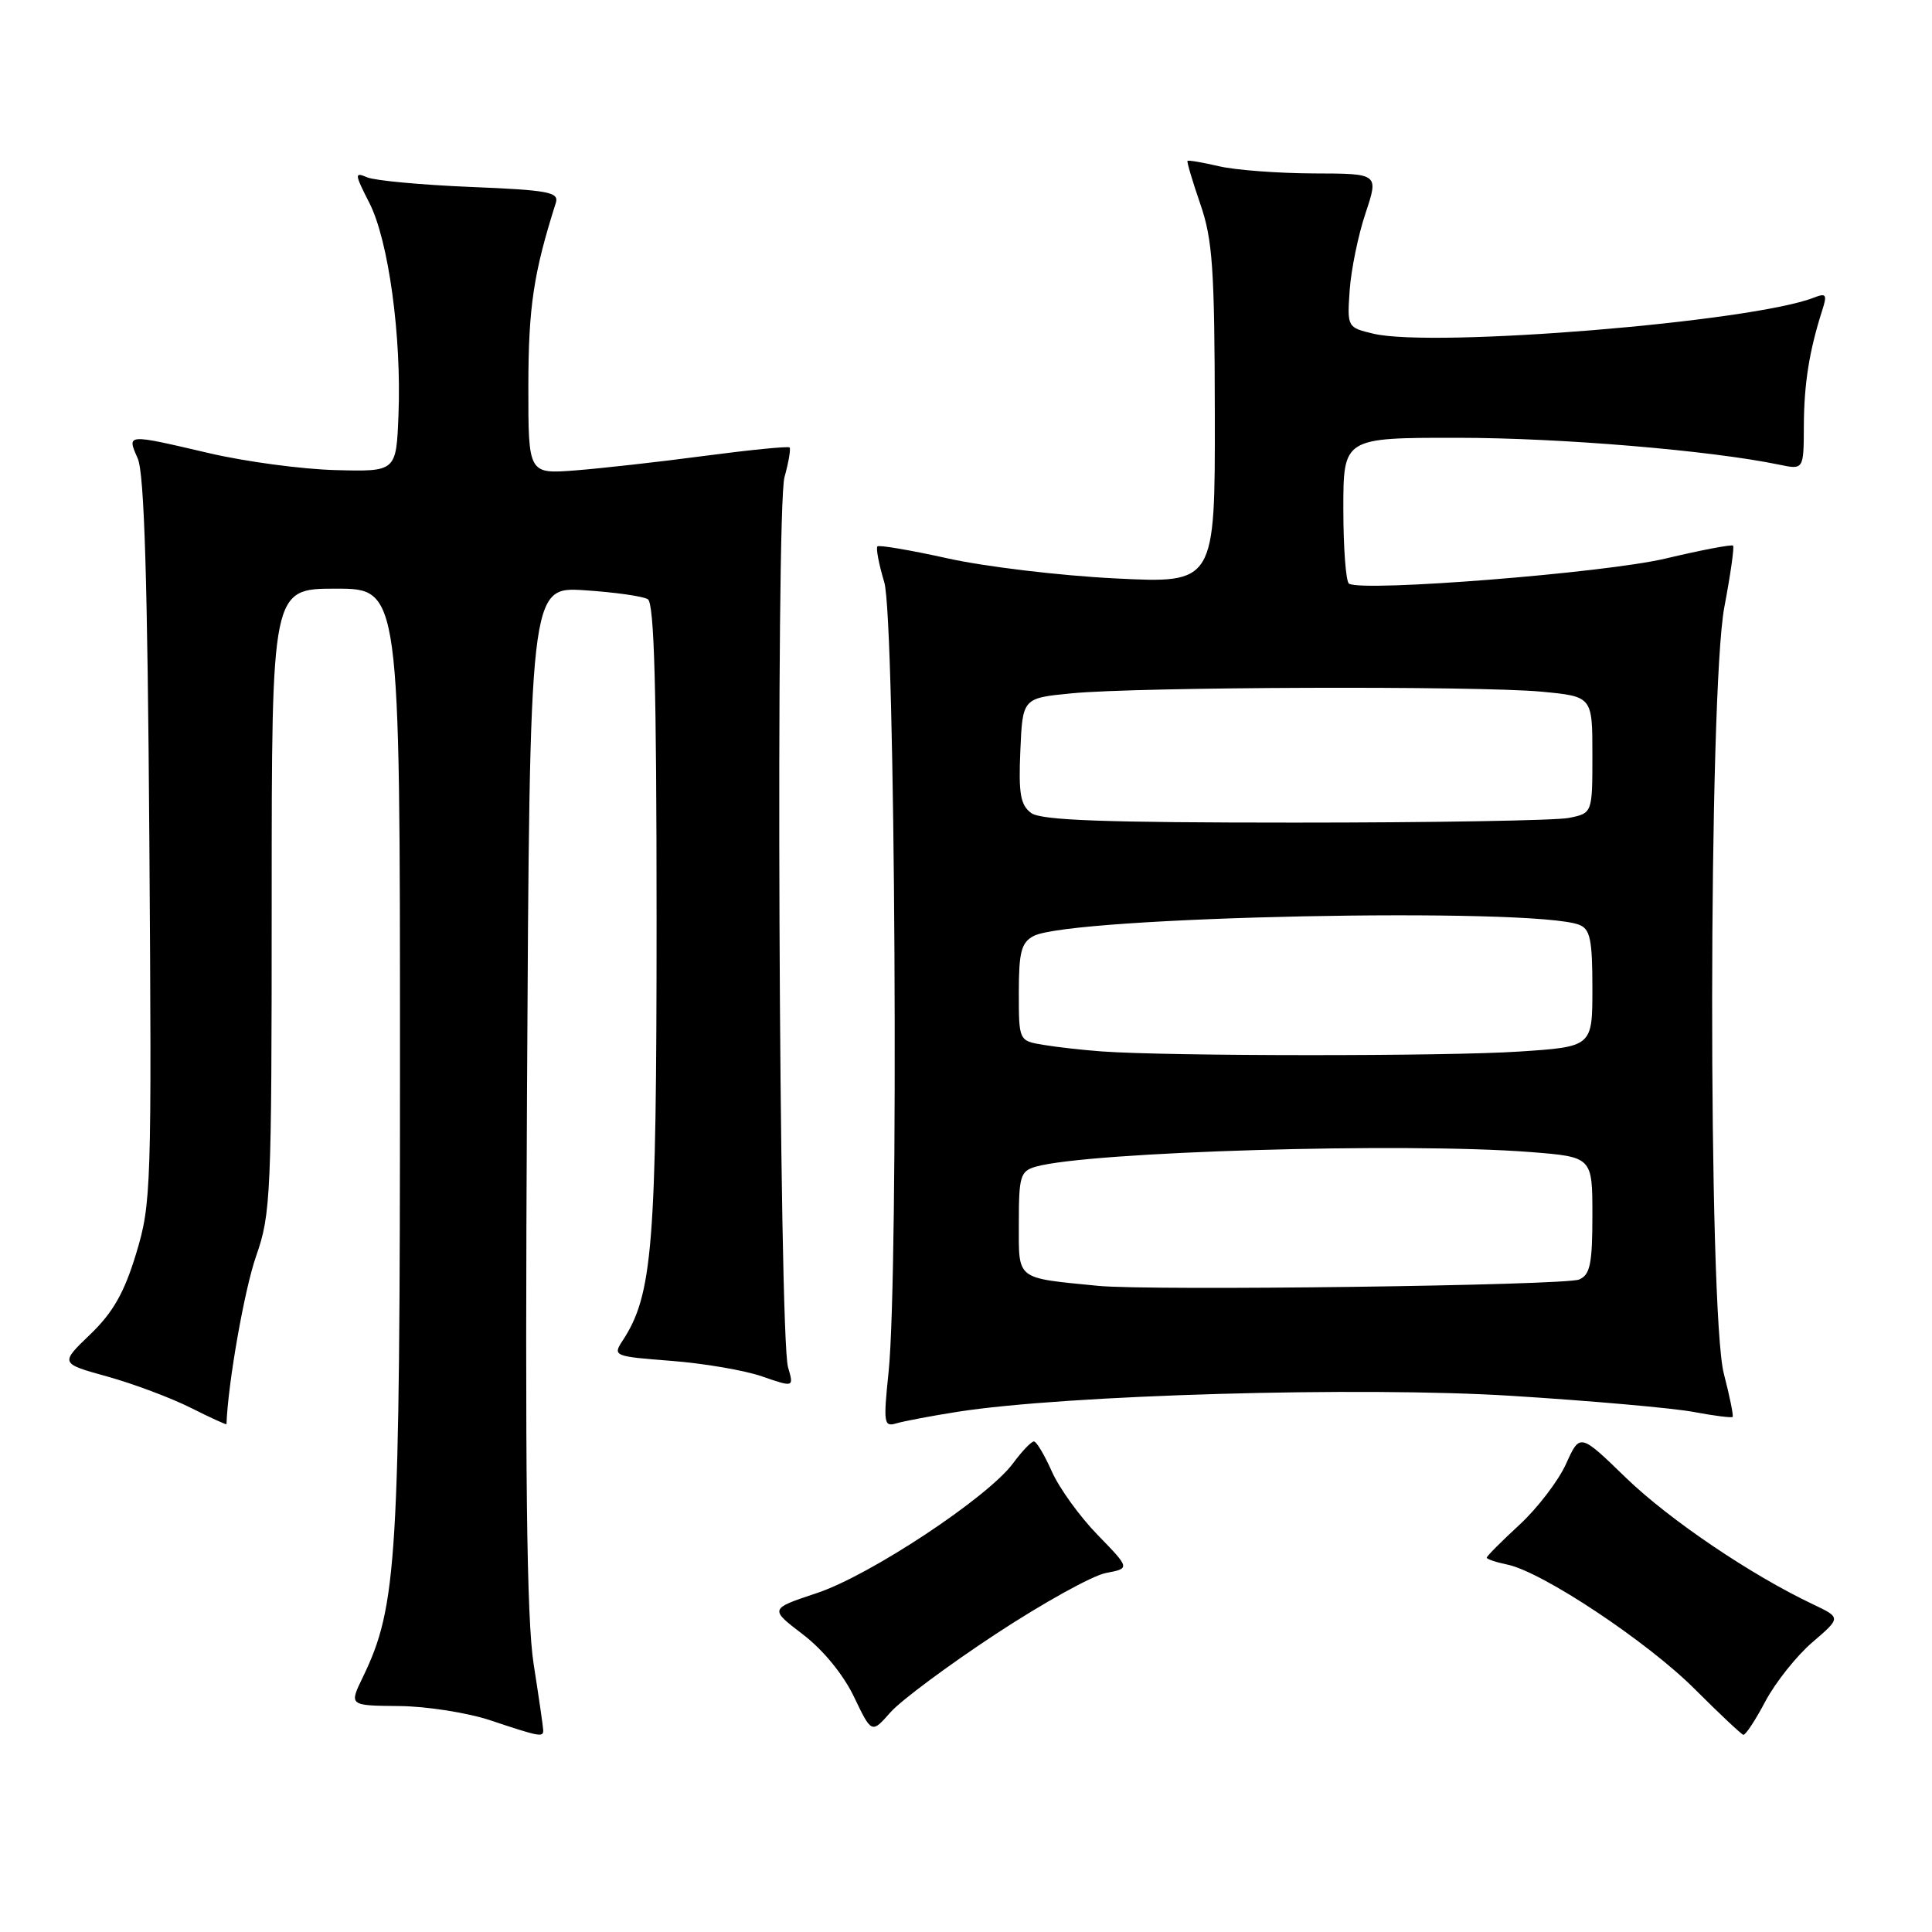 <?xml version="1.0" encoding="UTF-8" standalone="no"?>
<!DOCTYPE svg PUBLIC "-//W3C//DTD SVG 1.1//EN" "http://www.w3.org/Graphics/SVG/1.1/DTD/svg11.dtd" >
<svg xmlns="http://www.w3.org/2000/svg" xmlns:xlink="http://www.w3.org/1999/xlink" version="1.1" viewBox="0 0 256 256">
 <g >
 <path fill="currentColor"
d=" M 71.98 229.25 C 71.97 228.84 71.40 224.90 70.71 220.50 C 69.78 214.52 69.56 195.51 69.83 145.12 C 70.19 77.75 70.19 77.75 77.43 78.21 C 81.41 78.47 85.19 79.00 85.84 79.40 C 86.69 79.93 87.00 91.17 87.00 121.85 C 87.00 165.03 86.48 171.56 82.52 177.61 C 81.17 179.67 81.29 179.73 88.94 180.32 C 93.22 180.65 98.64 181.57 100.97 182.38 C 105.20 183.84 105.20 183.84 104.42 181.17 C 103.21 177.06 102.77 67.49 103.95 63.22 C 104.50 61.24 104.80 59.47 104.62 59.29 C 104.45 59.11 99.40 59.61 93.40 60.40 C 87.41 61.20 79.69 62.06 76.25 62.33 C 70.00 62.81 70.00 62.81 70.01 51.16 C 70.02 40.66 70.70 36.17 73.65 26.88 C 74.10 25.46 72.67 25.19 62.33 24.77 C 55.83 24.50 49.67 23.93 48.66 23.50 C 46.95 22.77 46.97 23.02 48.95 26.90 C 51.48 31.86 53.22 44.55 52.80 55.02 C 52.50 62.50 52.50 62.50 44.47 62.29 C 40.06 62.18 32.50 61.17 27.68 60.04 C 16.66 57.47 16.81 57.46 18.25 60.75 C 19.12 62.73 19.55 76.85 19.79 111.37 C 20.11 157.54 20.05 159.48 18.04 166.10 C 16.46 171.31 14.98 173.90 11.95 176.82 C 7.95 180.66 7.95 180.66 14.23 182.40 C 17.68 183.36 22.64 185.22 25.25 186.53 C 27.86 187.84 30.00 188.82 30.01 188.71 C 30.21 183.24 32.40 170.81 33.94 166.43 C 35.89 160.88 36.00 158.41 36.00 119.28 C 36.00 78.00 36.00 78.00 44.50 78.00 C 53.00 78.00 53.00 78.00 53.00 140.54 C 53.00 206.87 52.64 212.80 48.07 222.25 C 46.25 226.00 46.25 226.00 52.88 226.06 C 56.52 226.09 61.98 226.95 65.00 227.96 C 71.53 230.14 72.01 230.23 71.98 229.25 Z  M 131.91 216.54 C 138.19 212.41 144.77 208.76 146.54 208.43 C 149.75 207.82 149.75 207.82 145.44 203.38 C 143.06 200.94 140.33 197.15 139.37 194.97 C 138.40 192.79 137.34 191.00 137.00 191.00 C 136.65 191.00 135.41 192.30 134.23 193.90 C 130.89 198.42 115.30 208.74 108.27 211.08 C 101.95 213.18 101.95 213.18 106.39 216.57 C 109.07 218.62 111.75 221.89 113.16 224.84 C 115.50 229.72 115.50 229.72 118.00 226.88 C 119.38 225.32 125.64 220.67 131.91 216.54 Z  M 233.93 225.42 C 235.27 222.91 238.07 219.39 240.16 217.60 C 243.95 214.35 243.95 214.35 240.23 212.58 C 231.96 208.66 221.17 201.35 215.42 195.79 C 209.35 189.90 209.35 189.90 207.51 193.97 C 206.50 196.21 203.72 199.84 201.34 202.04 C 198.95 204.24 197.00 206.20 197.00 206.40 C 197.00 206.59 198.24 207.01 199.75 207.32 C 204.36 208.28 218.26 217.51 224.55 223.80 C 227.82 227.07 230.73 229.80 231.00 229.87 C 231.28 229.94 232.60 227.94 233.93 225.42 Z  M 126.89 187.07 C 141.14 184.83 180.42 183.70 200.34 184.96 C 210.88 185.62 221.71 186.58 224.41 187.09 C 227.11 187.60 229.44 187.89 229.58 187.75 C 229.72 187.61 229.20 185.04 228.42 182.03 C 226.31 173.92 226.37 91.48 228.49 80.41 C 229.30 76.14 229.82 72.49 229.64 72.30 C 229.45 72.12 225.42 72.89 220.69 74.01 C 212.66 75.92 180.60 78.46 178.75 77.34 C 178.34 77.09 178.00 72.63 178.00 67.44 C 178.00 58.00 178.00 58.00 193.25 58.01 C 206.82 58.02 226.64 59.68 235.75 61.57 C 239.00 62.25 239.00 62.25 239.02 56.37 C 239.05 50.80 239.74 46.48 241.46 41.10 C 242.13 39.03 241.97 38.80 240.37 39.43 C 232.17 42.66 190.02 46.11 182.00 44.22 C 178.52 43.39 178.50 43.36 178.84 38.45 C 179.03 35.73 179.97 31.14 180.94 28.25 C 182.69 23.00 182.69 23.00 174.09 22.98 C 169.37 22.96 163.71 22.54 161.53 22.03 C 159.34 21.52 157.46 21.20 157.35 21.32 C 157.24 21.43 158.00 23.99 159.04 27.01 C 160.68 31.75 160.94 35.57 160.97 54.91 C 161.00 77.31 161.00 77.31 147.75 76.64 C 140.46 76.28 130.48 75.08 125.58 73.99 C 120.67 72.90 116.48 72.19 116.26 72.40 C 116.05 72.62 116.45 74.76 117.17 77.15 C 118.64 82.07 119.11 168.67 117.74 181.82 C 117.04 188.54 117.12 189.10 118.74 188.61 C 119.71 188.32 123.38 187.62 126.89 187.07 Z  M 145.50 170.38 C 134.48 169.29 135.00 169.70 135.00 162.07 C 135.00 155.84 135.20 155.18 137.25 154.59 C 144.22 152.60 186.17 151.36 202.75 152.65 C 211.00 153.30 211.00 153.30 211.00 161.04 C 211.00 167.46 210.70 168.92 209.25 169.54 C 207.41 170.34 152.39 171.06 145.50 170.38 Z  M 146.00 139.32 C 143.53 139.14 140.04 138.75 138.25 138.45 C 135.00 137.91 135.00 137.91 135.00 131.49 C 135.00 126.15 135.33 124.89 136.95 124.03 C 141.80 121.43 203.14 120.17 209.25 122.54 C 210.71 123.10 211.00 124.51 211.00 130.96 C 211.00 138.70 211.00 138.70 201.25 139.34 C 191.65 139.98 154.79 139.96 146.00 139.32 Z  M 136.64 107.73 C 135.22 106.68 134.95 105.18 135.20 99.48 C 135.50 92.50 135.50 92.50 142.00 91.87 C 150.77 91.01 195.83 90.86 204.25 91.65 C 211.00 92.29 211.00 92.29 211.00 100.02 C 211.00 107.75 211.00 107.75 207.88 108.38 C 206.16 108.72 189.82 109.00 171.57 109.00 C 146.27 109.00 137.97 108.70 136.64 107.73 Z "/>
</g>
</svg>